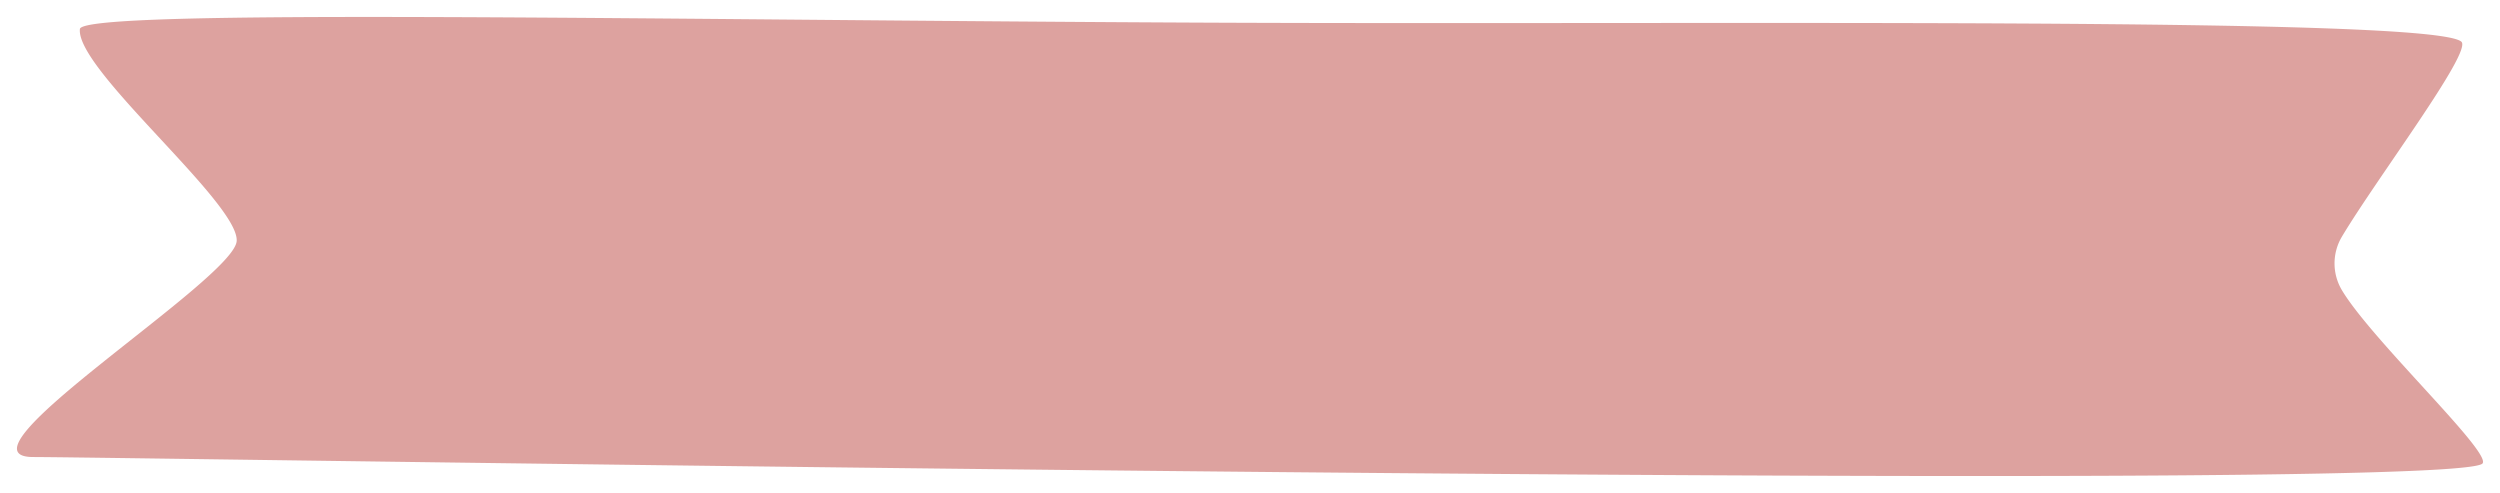 <svg xmlns="http://www.w3.org/2000/svg" width="104.061mm" height="20.52mm" viewBox="0 0 294.977 58.168">
  <title>Text_Ribbon</title>
  <g id="00cab4b9-620c-4e84-8999-1b2997704dd6" data-name="Capa 2">
    <g id="0866cb45-0317-4afc-b793-ac30070fd42b" data-name="Capa 3">
      <path d="M290.425,4.926c-3.25-3-87.833-1.993-147.25-2.25C78.225,2.4,9.687.945,9.425,3.426c-.5,4.75,18.75,20.5,18.5,25s-34.25,25.5-24,25.5,286.25,4.5,289,.75c1.011-1.378-13.056-14.532-16.587-20.417a6.166,6.166,0,0,1-.008-6.342C280.459,21.007,291.727,6.127,290.425,4.926Z" fill="#DDA29F" stroke-miterlimit="10" stroke-width="4"/>
    </g>
  </g>
</svg>
